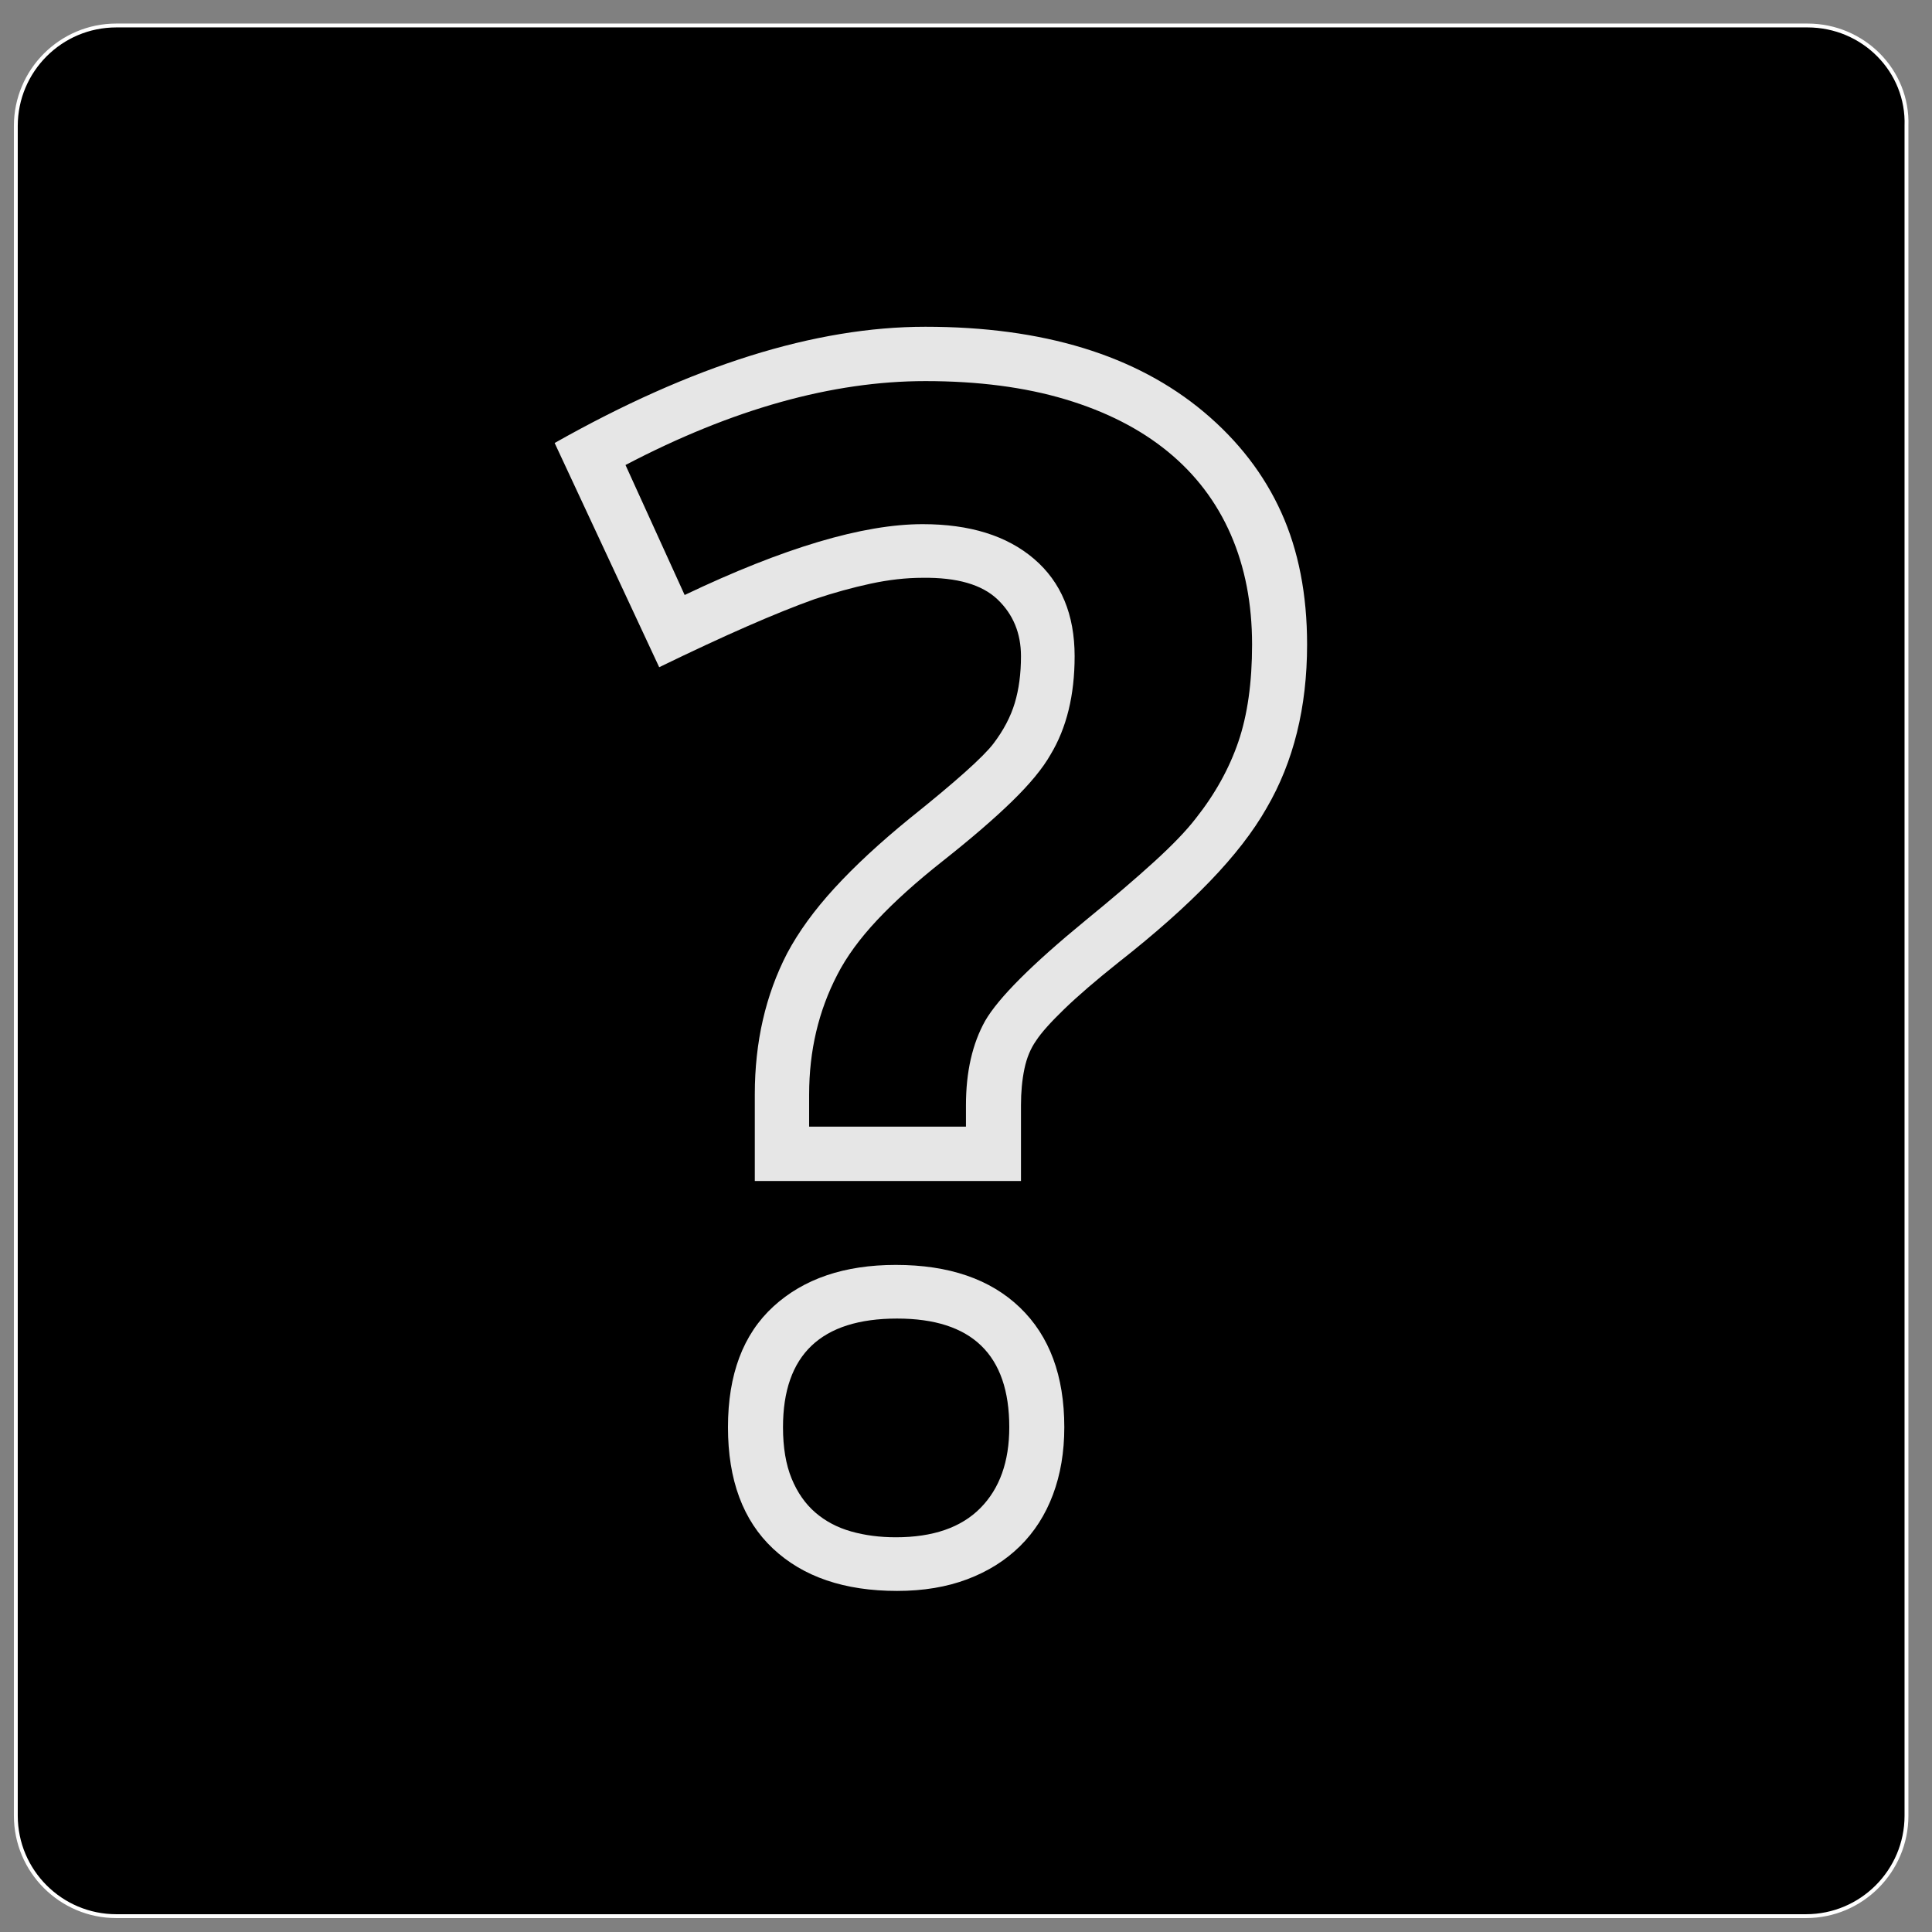 <?xml version="1.0" encoding="utf-8"?>
<svg viewBox="0 0 500 500" xmlns="http://www.w3.org/2000/svg">
  <rect x="0" y="0" width="500" height="500" fill="#808080" stroke="none"/>
  <g transform="matrix(1, 0, 0, 1, 4.095, 6.589)">
    <g>
      <path d="M463.7,0.008H26c-14.4,0-26,11.7-26,26v437.3c0,14.4,11.7,26,26,26h437.3c14.4,0,26-11.7,26-26v-437.3 C489.8,11.708,478.1,0.008,463.7,0.008z M101.8,434.608c-25.7,0-46.6-21-46.6-46.6c0-25.7,21-46.6,46.6-46.6s46.6,21,46.6,46.6 C148.5,413.608,127.5,434.608,101.8,434.608z M101.8,148.508c-25.7,0-46.6-21-46.6-46.6s21-46.6,46.6-46.6s46.6,21,46.6,46.6 S127.5,148.508,101.8,148.508z M387.9,434.608c-25.7,0-46.6-21-46.6-46.6c0-25.7,21-46.6,46.6-46.6c25.7,0,46.6,21,46.6,46.6 C434.6,413.608,413.6,434.608,387.9,434.608z M387.9,148.508c-25.7,0-46.6-21-46.6-46.6s21-46.6,46.6-46.6 c25.7,0,46.6,21,46.6,46.6S413.6,148.508,387.9,148.508z" style="stroke: rgb(255, 255, 255); paint-order: fill;"/>
      <rect x="39.546" y="47.027" width="144.638" height="145.262" style=""/>
      <rect x="317.6" y="47.651" width="131.546" height="129.676" style=""/>
      <rect x="294.533" y="329.446" width="158.354" height="115.96" style=""/>
      <rect x="35.805" y="331.94" width="144.015" height="139.651" style=""/>
      <g transform="matrix(0.178, 0, 0, -0.178, 14.314, 372.033)" style="">
        <path d="M1073 536v-47h228v31q0 73 28 123q29 50 146 146q60 49 100 85.5t60 62.5q42 53 62 111.5t20 141.5q0 89 -31 160t-91.5 120.5t-149 76t-203.5 26.5q-203 0 -436 -122l86 -189q216 103 346 103q103 0 162 -50.5t59 -141.5q0 -85 -35 -143q-17 -30 -56 -68t-101 -87 q-57 -45 -95 -85.5t-58 -79.5q-41 -79 -41 -174zM1381 520v-110h-387v126q0 114 47 205q25 47 69 95t109 101q100 80 122 109t31 59t9 68q0 50 -34 82.5t-109 31.5q-36 0 -75.5 -8.5t-81.5 -22.5q-42 -15 -98 -39.5t-128 -59.5l-152 326q299 169 539 169q257 0 405 -124 q75 -63 112.5 -146t37.5 -192q0 -137 -59 -238q-29 -51 -82.5 -106.5t-132.5 -117.5q-49 -39 -79 -68t-41 -46q-12 -17 -17 -41t-5 -53zM1201 210q-166 0 -166 -158q0 -44 12.5 -74.5t34.5 -49.5t52 -27.5t65 -8.5q81 0 123 42.5t42 117.5q0 158 -163 158zM1201 -186 q-115 0 -180.5 61.5t-65.5 176.5t66 175.5t178 60.5q116 0 180.5 -62t64.5 -174q0 -54 -16.5 -98t-48 -75t-76.5 -48t-102 -17z" style="fill: rgba(255, 255, 255, 0.9);"/>
      </g>
    </g>
  </g>
  <g transform="matrix(1, 0, 0, 1, 62.699, 14.07)"/>
  <g transform="matrix(1, 0, 0, 1, 62.699, 14.07)"/>
  <g transform="matrix(1, 0, 0, 1, 62.699, 14.07)"/>
  <g transform="matrix(1, 0, 0, 1, 62.699, 14.07)"/>
  <g transform="matrix(1, 0, 0, 1, 62.699, 14.07)"/>
  <g transform="matrix(1, 0, 0, 1, 62.699, 14.07)"/>
  <g transform="matrix(1, 0, 0, 1, 62.699, 14.07)"/>
  <g transform="matrix(1, 0, 0, 1, 62.699, 14.07)"/>
  <g transform="matrix(1, 0, 0, 1, 62.699, 14.07)"/>
  <g transform="matrix(1, 0, 0, 1, 62.699, 14.07)"/>
  <g transform="matrix(1, 0, 0, 1, 62.699, 14.07)"/>
  <g transform="matrix(1, 0, 0, 1, 62.699, 14.07)"/>
  <g transform="matrix(1, 0, 0, 1, 62.699, 14.07)"/>
  <g transform="matrix(1, 0, 0, 1, 62.699, 14.07)"/>
  <g transform="matrix(1, 0, 0, 1, 62.699, 14.07)"/>
</svg>